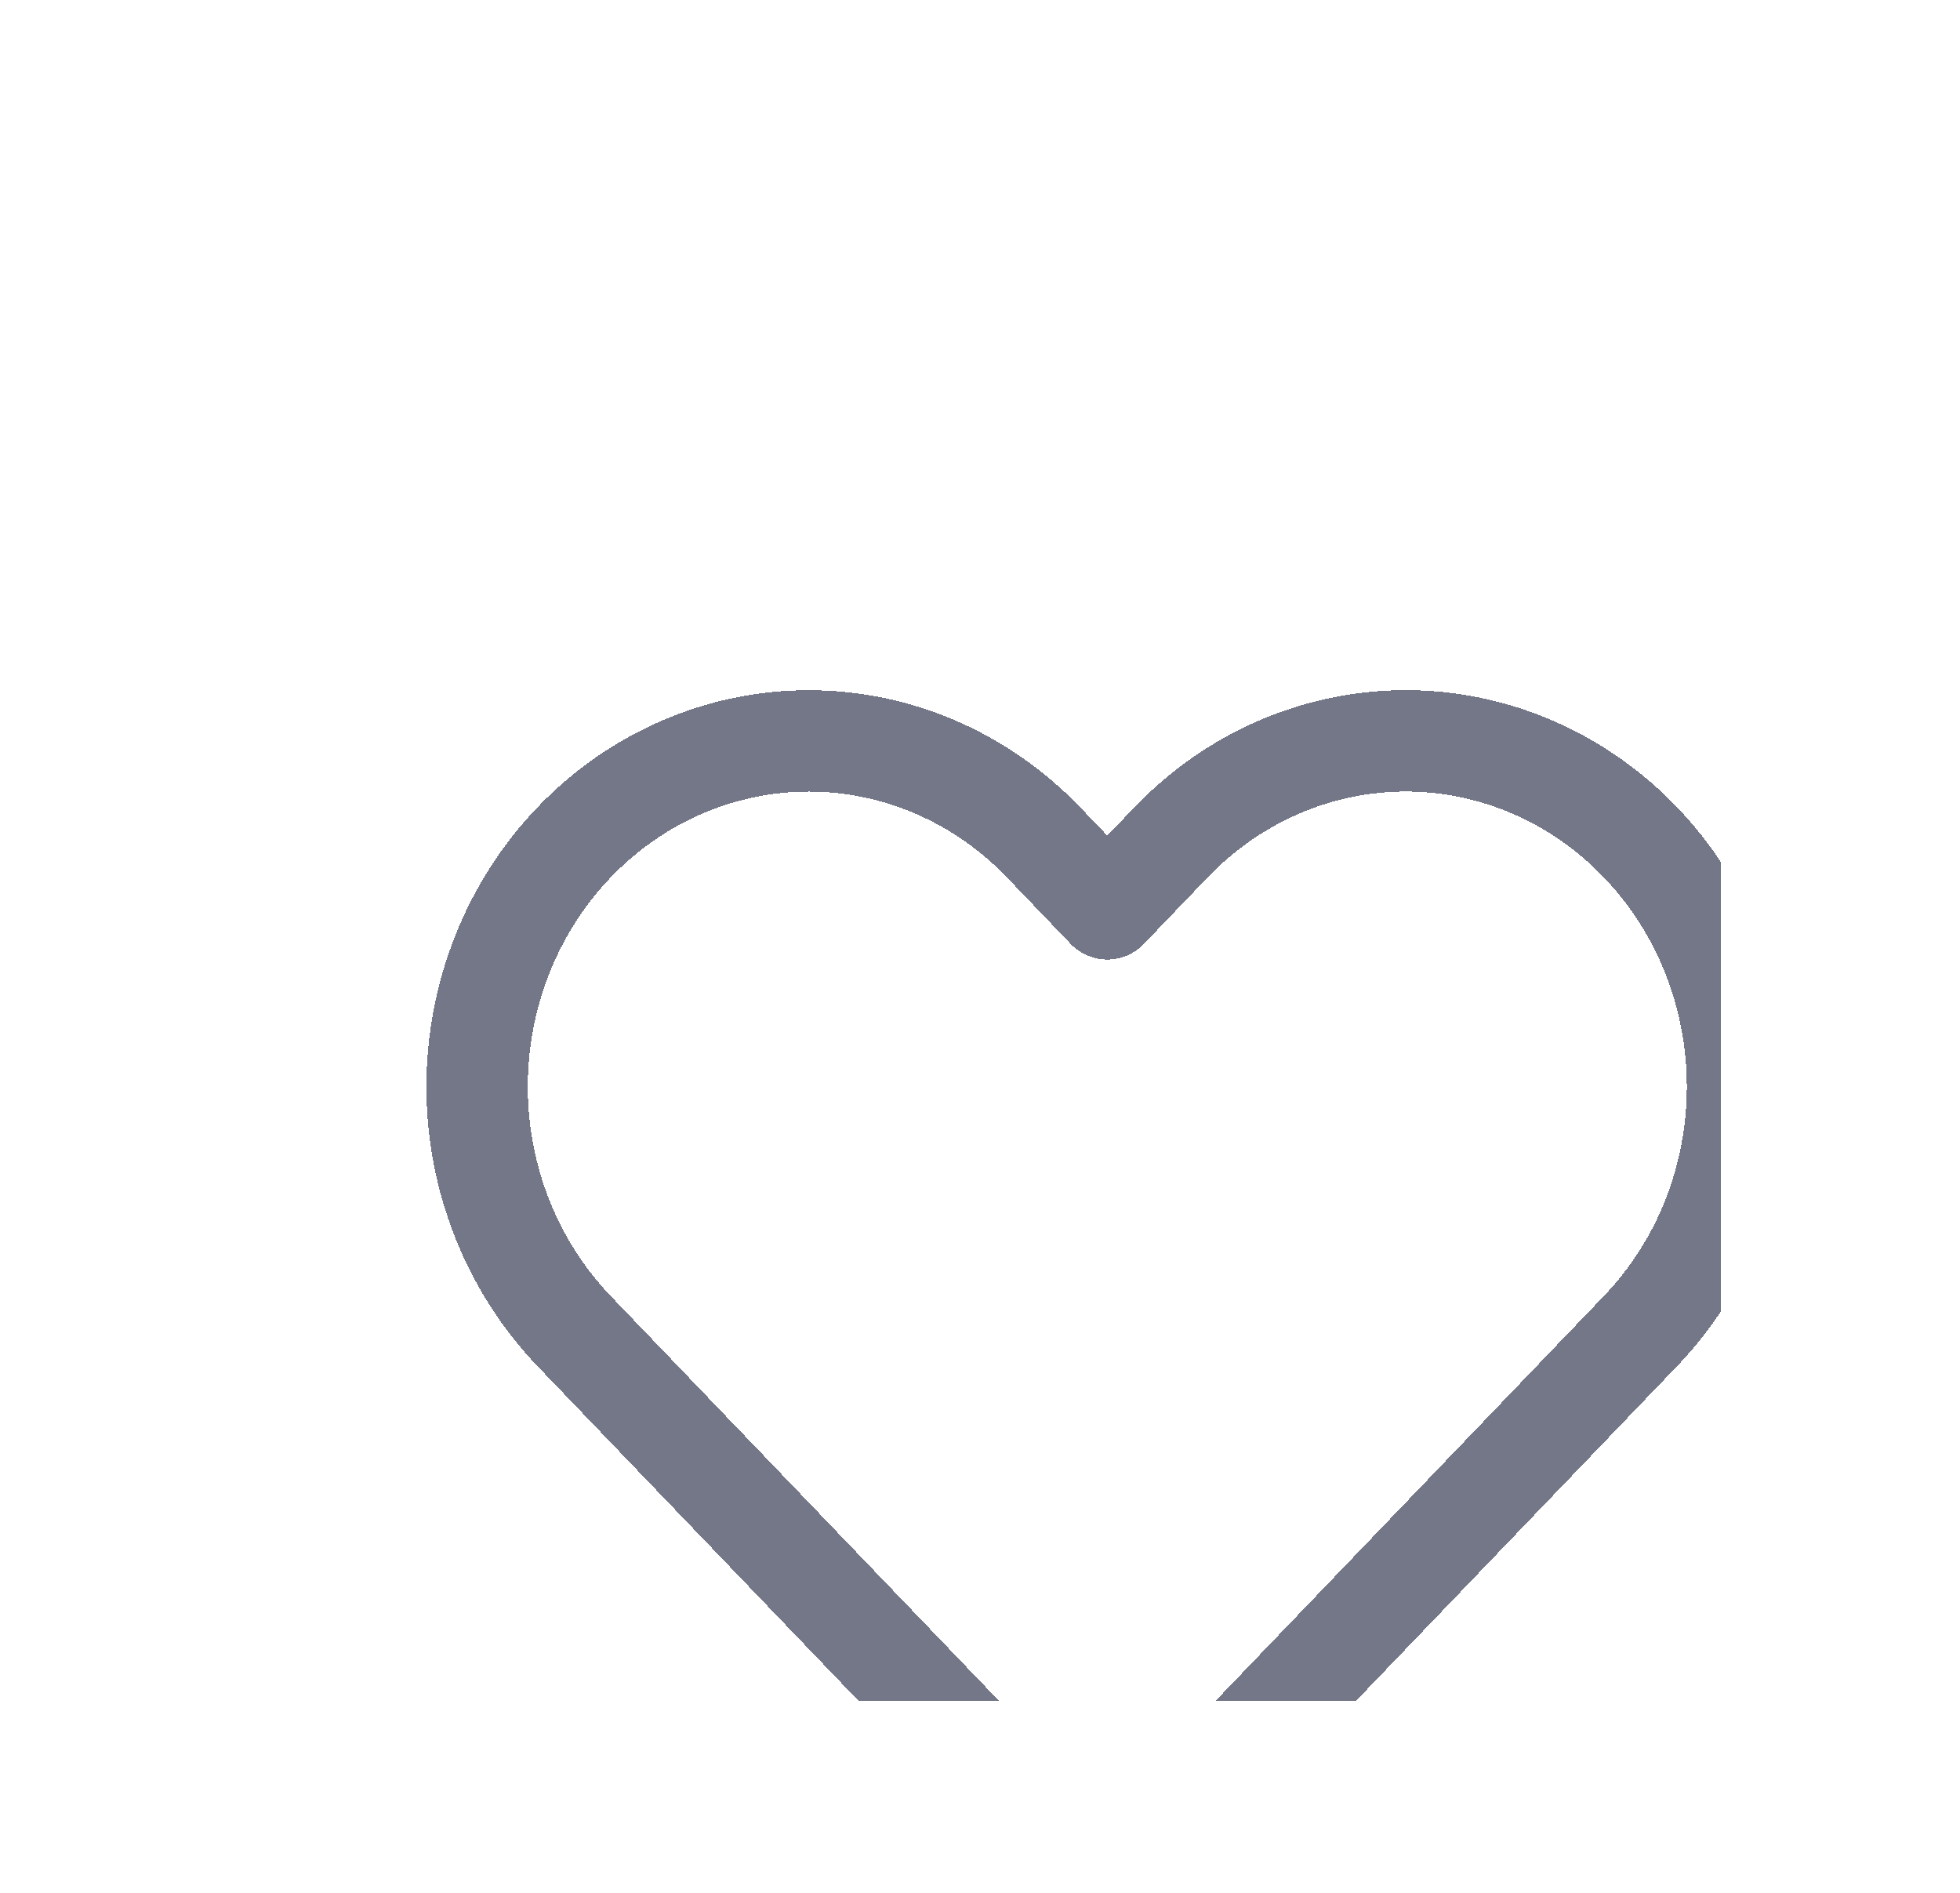 <svg width="29" height="28" viewBox="0 0 29 28" fill="none" xmlns="http://www.w3.org/2000/svg">
<g clip-path="url(#clip0_1_836)">
<g filter="url(#filter0_d_1_836)">
<path d="M22.037 7.993C21.582 7.518 21.041 7.141 20.445 6.884C19.85 6.627 19.211 6.494 18.567 6.494C17.922 6.494 17.284 6.627 16.688 6.884C16.093 7.141 15.552 7.518 15.096 7.993L14.15 8.979L13.205 7.993C12.284 7.034 11.036 6.495 9.734 6.495C8.433 6.495 7.184 7.034 6.264 7.993C5.343 8.952 4.826 10.254 4.826 11.61C4.826 12.967 5.343 14.268 6.264 15.228L7.209 16.213L14.15 23.448L21.092 16.213L22.037 15.228C22.493 14.753 22.855 14.189 23.102 13.568C23.348 12.947 23.475 12.282 23.475 11.61C23.475 10.938 23.348 10.273 23.102 9.653C22.855 9.032 22.493 8.468 22.037 7.993Z" stroke="#747787" stroke-width="1.5" stroke-linecap="round" stroke-linejoin="round" shape-rendering="crispEdges"/>
</g>
</g>
<defs>
<filter id="filter0_d_1_836" x="-20.483" y="-16.582" width="73.732" height="72.037" filterUnits="userSpaceOnUse" color-interpolation-filters="sRGB">
<feFlood flood-opacity="0" result="BackgroundImageFix"/>
<feColorMatrix in="SourceAlpha" type="matrix" values="0 0 0 0 0 0 0 0 0 0 0 0 0 0 0 0 0 0 127 0" result="hardAlpha"/>
<feOffset dx="2.233" dy="4.465"/>
<feGaussianBlur stdDeviation="13.396"/>
<feComposite in2="hardAlpha" operator="out"/>
<feColorMatrix type="matrix" values="0 0 0 0 0.043 0 0 0 0 0.047 0 0 0 0 0.082 0 0 0 0.1 0"/>
<feBlend mode="normal" in2="BackgroundImageFix" result="effect1_dropShadow_1_836"/>
<feBlend mode="normal" in="SourceGraphic" in2="effect1_dropShadow_1_836" result="shape"/>
</filter>
<clipPath id="clip0_1_836">
<rect width="22.326" height="22.326" fill="white" transform="translate(3.137 2.837)"/>
</clipPath>
</defs>
</svg>
